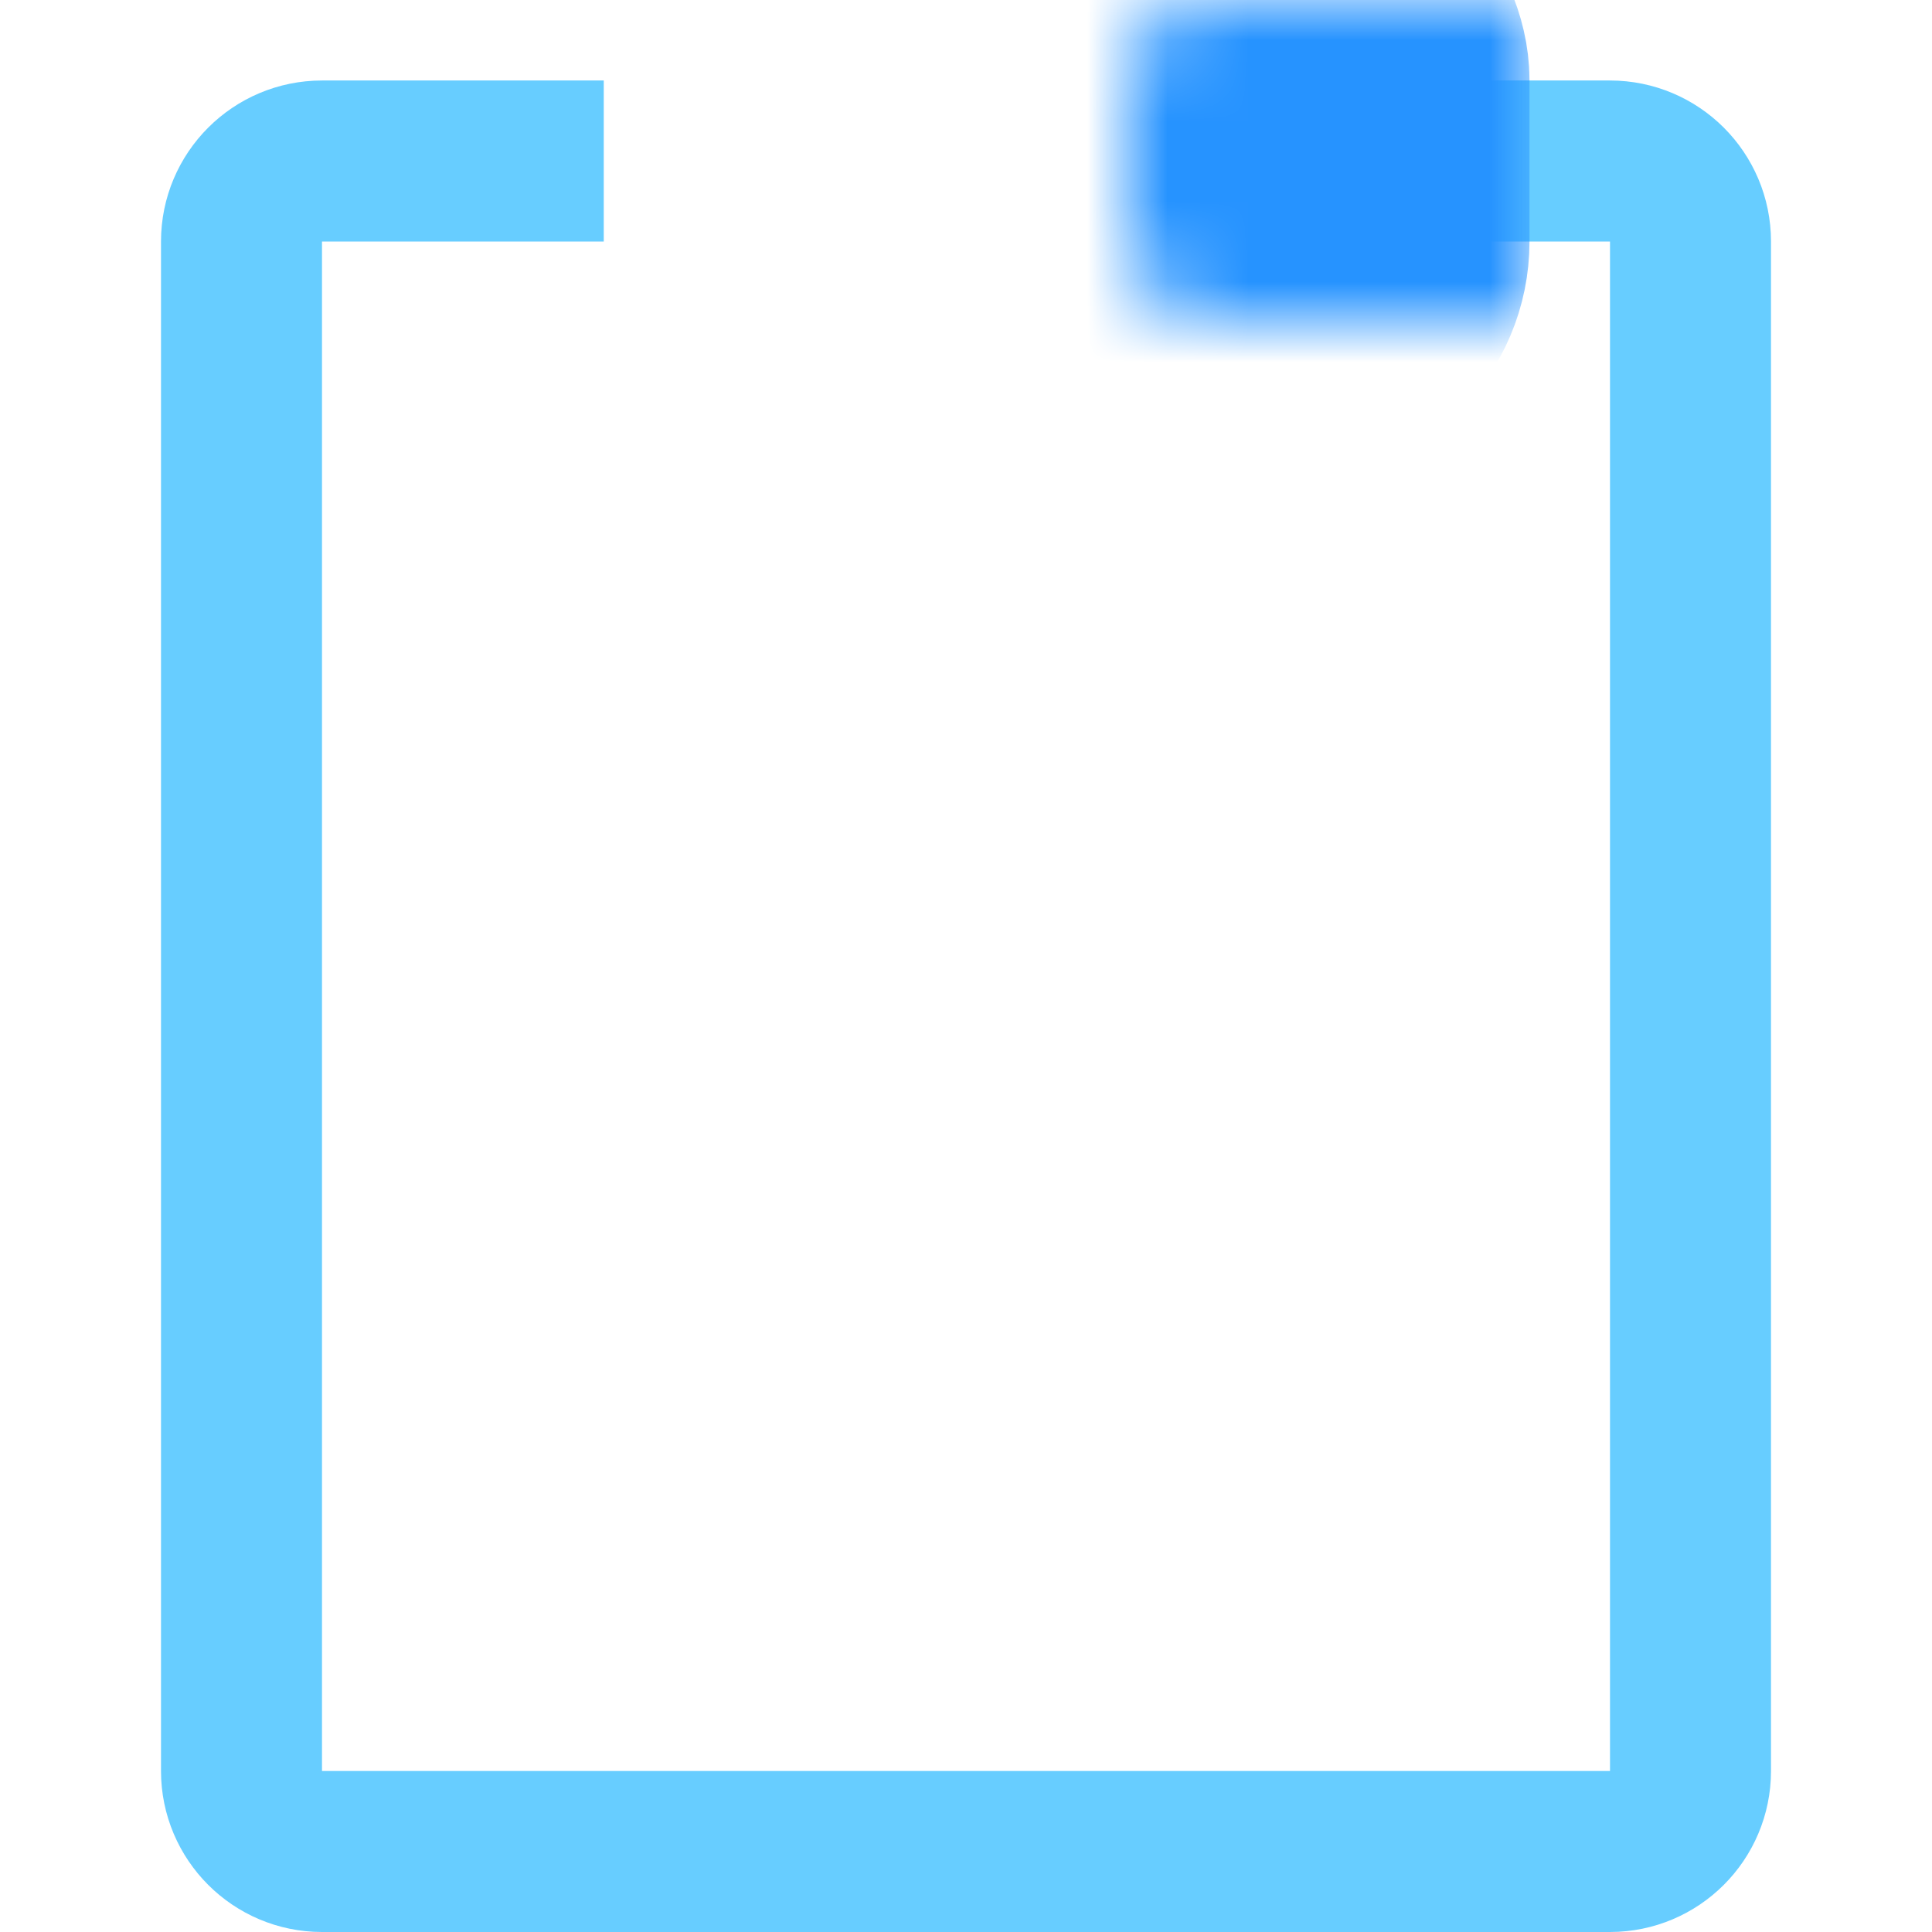 <svg width="24" height="24" viewBox="0 0 24 24" fill="none" xmlns="http://www.w3.org/2000/svg">
<path d="M16.5 2H20C20.552 2 21 2.448 21 3V22C21 22.552 20.552 23 20 23H4C3.448 23 3 22.552 3 22V3C3 2.448 3.448 2 4 2H7.5" stroke="#67CDFF" stroke-width="2" stroke-linejoin="round"/>
<mask id="path-2-inside-1" fill="white">
<rect x="7" width="10" height="4" rx="1"/>
</mask>
<rect x="7" width="10" height="4" rx="1" stroke="#2693FF" stroke-width="4" stroke-linecap="round" stroke-linejoin="round" mask="url(#path-2-inside-1)"/>
<mask id="path-3-inside-2" fill="white">
<rect x="6" y="6" width="8" height="2" rx="0.5"/>
</mask>
<rect x="6" y="6" width="8" height="2" rx="0.5" stroke="#2693FF" stroke-width="2" mask="url(#path-3-inside-2)"/>
<mask id="path-4-inside-3" fill="white">
<rect x="6" y="10" width="10" height="2" rx="0.5"/>
</mask>
<rect x="6" y="10" width="10" height="2" rx="0.5" stroke="#2693FF" stroke-width="2" mask="url(#path-4-inside-3)"/>
<mask id="path-5-inside-4" fill="white">
<rect x="6" y="18" width="10" height="2" rx="0.5"/>
</mask>
<rect x="6" y="18" width="10" height="2" rx="0.5" stroke="#2693FF" stroke-width="2" mask="url(#path-5-inside-4)"/>
<mask id="path-6-inside-5" fill="white">
<rect x="6" y="14" width="8" height="2" rx="0.5"/>
</mask>
<rect x="6" y="14" width="8" height="2" rx="0.5" stroke="#2693FF" stroke-width="2" mask="url(#path-6-inside-5)"/>
</svg>
